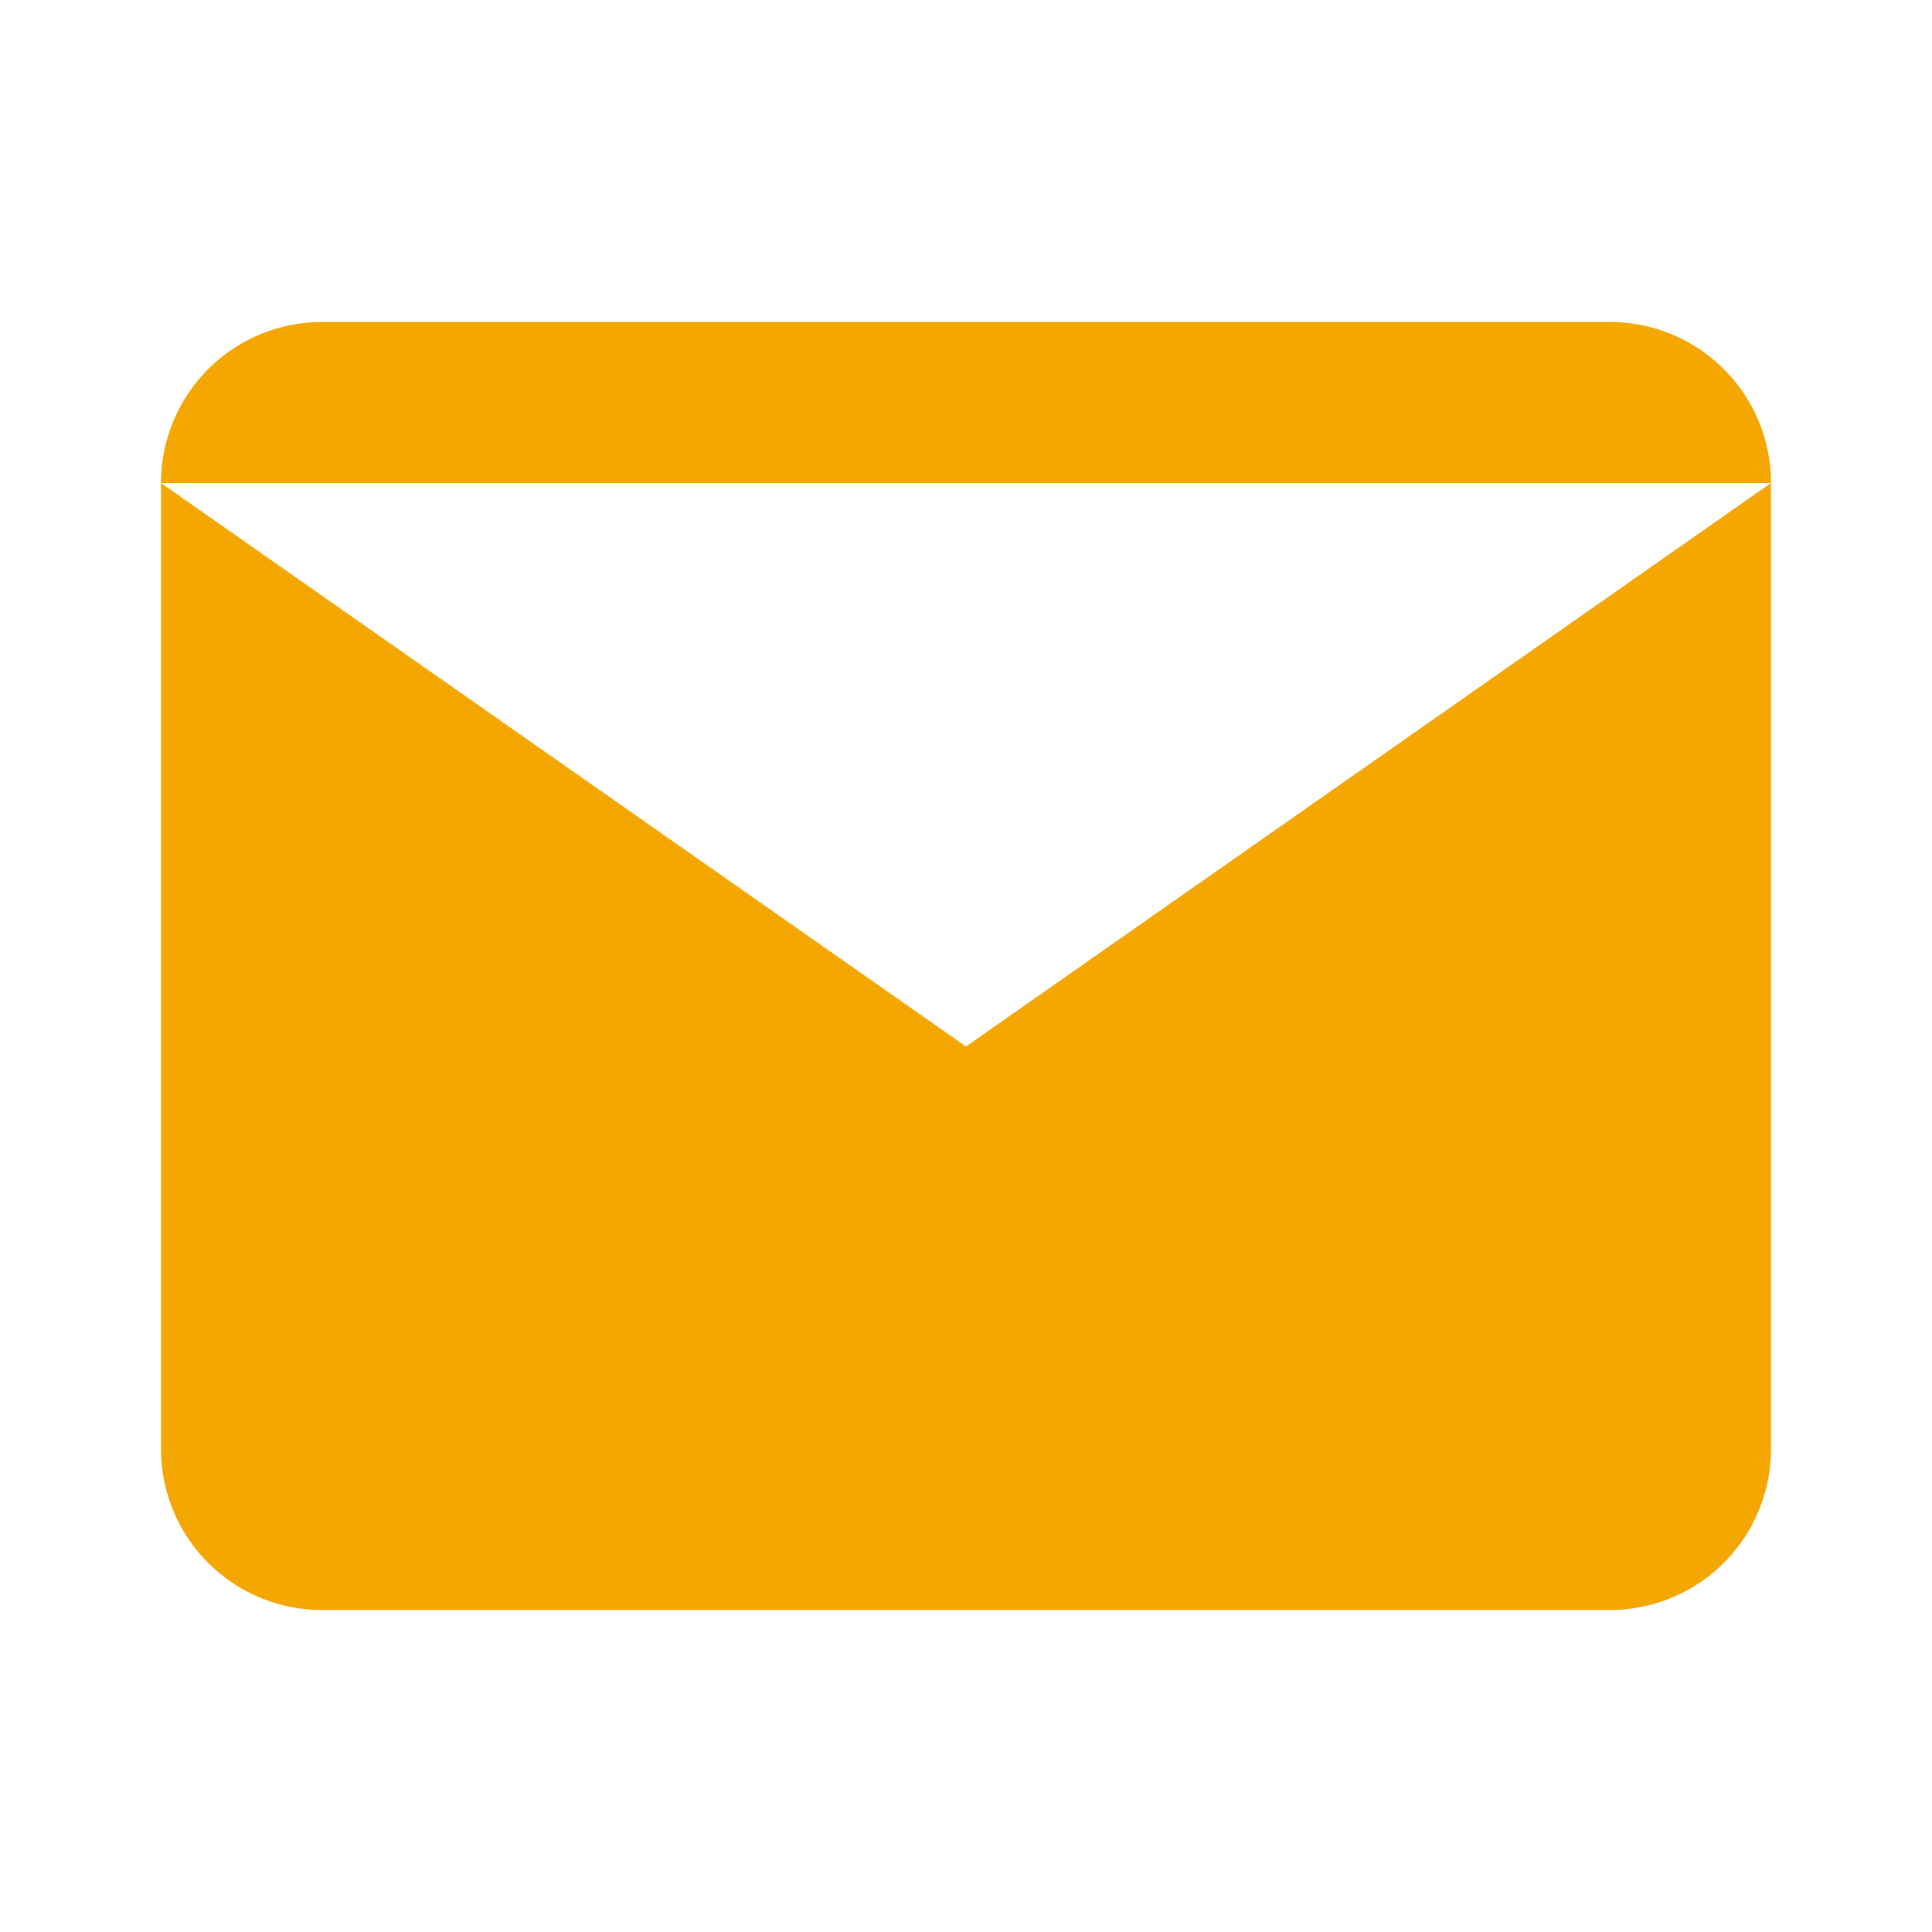 <svg id="Message_V2" data-name="Message V2" xmlns="http://www.w3.org/2000/svg" width="24" height="24" viewBox="0 0 24 24">
  <g id="Group_3225" data-name="Group 3225">
    <g id="skip-forward-mini-fill">
      <path id="Path_2011" data-name="Path 2011" d="M0,0H24V24H0Z" fill="none"/>
    </g>
  </g>
  <g id="Group_3259" data-name="Group 3259" transform="translate(2 4)">
    <path id="Subtraction_6" data-name="Subtraction 6" d="M18,16H2a2,2,0,0,1-2-2V2L10,9,20,2H0A2,2,0,0,1,2,0H18a2,2,0,0,1,2,2h0V14A2,2,0,0,1,18,16Z" fill="#f4a701"/>
  </g>
</svg>
